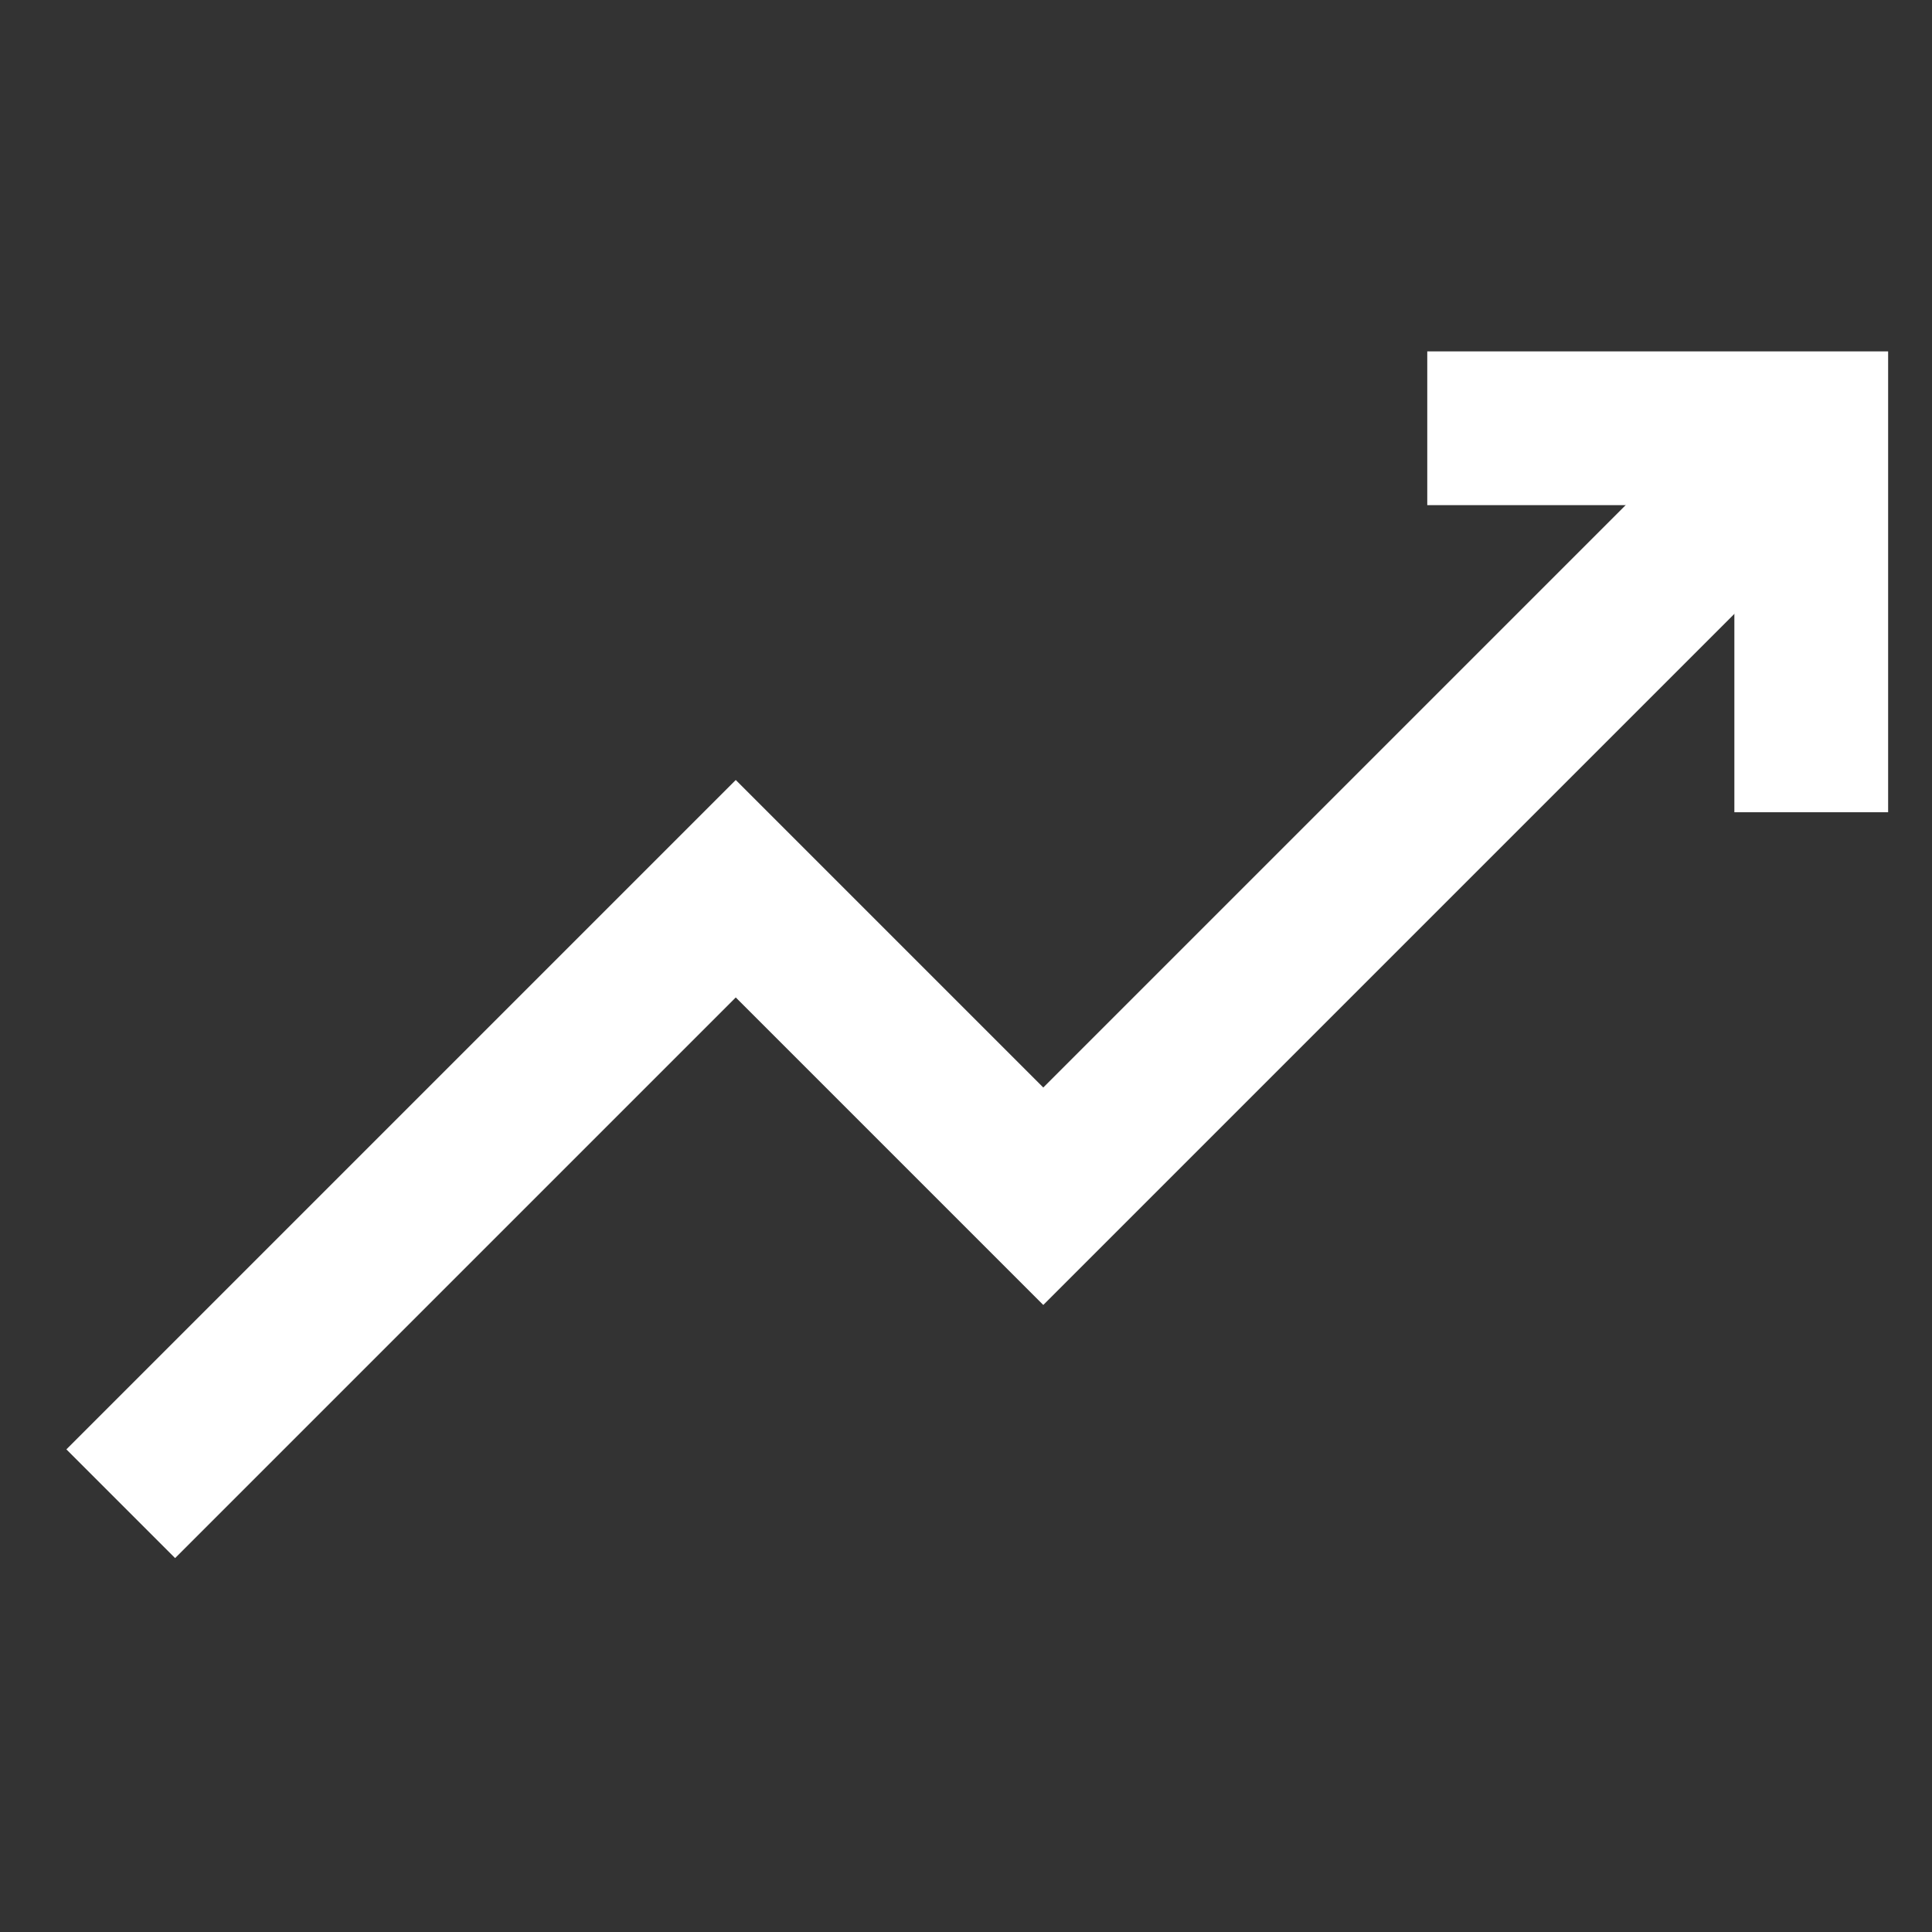 <?xml version="1.0" encoding="utf-8"?><!-- Uploaded to: SVG Repo, www.svgrepo.com, Generator: SVG Repo Mixer Tools -->
<svg width="800px" height="800px" viewBox="0 0 24 24" id="Layer_1" data-name="Layer 1" xmlns="http://www.w3.org/2000/svg"><rect x="0" y="0" width="24" height="24" fill="#333333" stroke="none"/><defs><style>.cls-1{fill:none;stroke:white;stroke-miterlimit:10;stroke-width:1.91px;}</style></defs><polyline class="cls-1" points="1.5 18.68 9.14 11.04 12.96 14.86 22.5 5.32"/><polyline class="cls-1" points="17.73 5.32 22.5 5.32 22.5 10.09"/></svg>